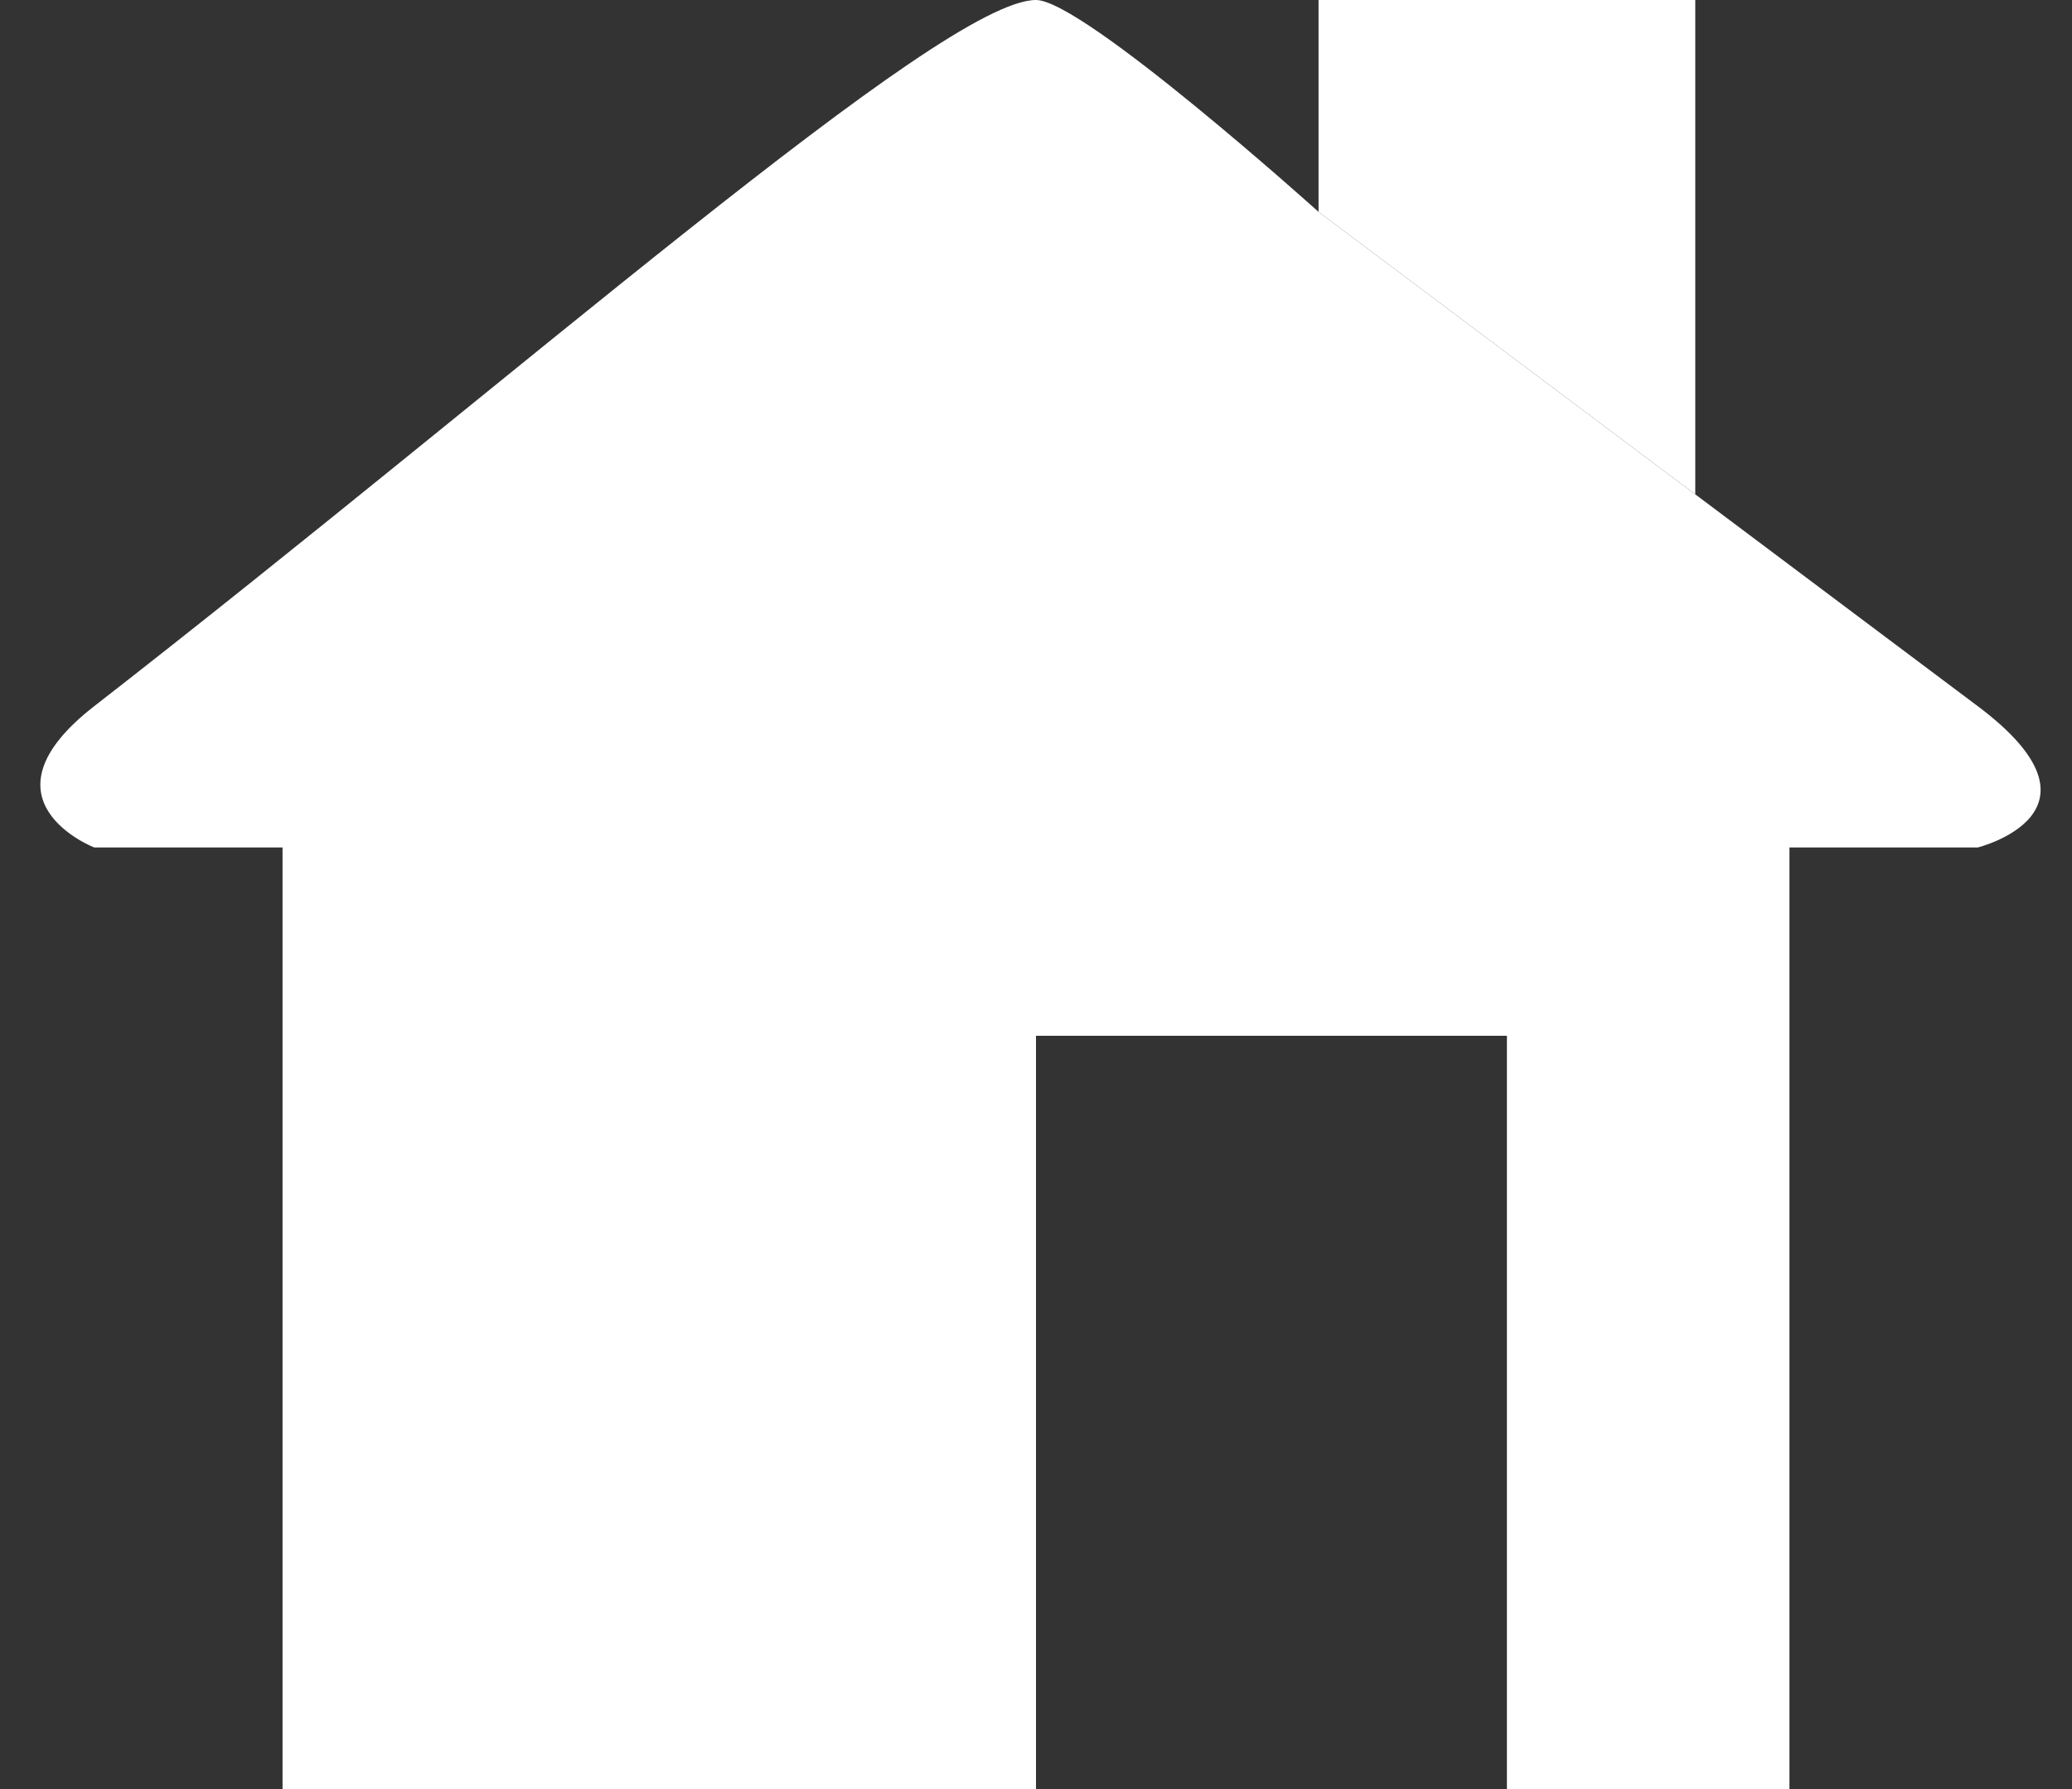 <svg width="22" height="19" viewBox="0 0 22 19" fill="none" xmlns="http://www.w3.org/2000/svg">
<rect x="0" y="0" width="22" height="19" fill="#333333" stroke="none"/>
<path d="M18 5.25V0H14V2.25L18 5.25Z" fill="white"/>
<path d="M11 19V11H16V19H19V9H21C21 9 22.5 8.625 21 7.5C19 6 18 5.25 18 5.25L14 2.25C14 2.25 11.5 0 11 0C10 0 5.5 4 1 7.5C-0.286 8.5 1 9 1 9H3V19H11Z" fill="white"/>
</svg>
